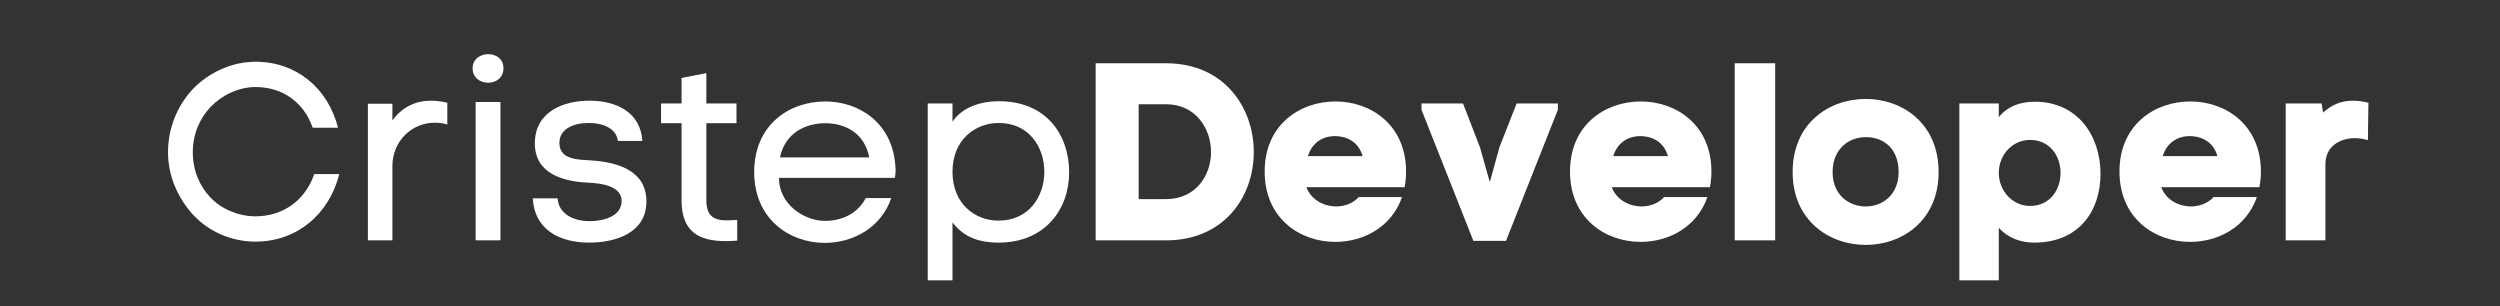 <?xml version="1.0" encoding="UTF-8"?>
<svg xmlns="http://www.w3.org/2000/svg" xmlns:xlink="http://www.w3.org/1999/xlink" width="306pt" height="37.5pt" viewBox="0 0 306 37.5" version="1.2">
<rect x="0" y="0" width="306" height="37.5" fill="#333333" stroke="none"/>
<defs>
<g>
<symbol overflow="visible" id="glyph0-0">
<path style="stroke:none;" d="M 1.207 -10.777 C 1.207 -7.773 2.508 -5.016 4.367 -3.035 C 6.254 -1.055 8.98 0.156 11.922 0.156 C 16.969 0.156 20.934 -3.191 22.172 -8.113 L 19.105 -8.113 C 17.992 -4.832 15.203 -2.941 11.922 -2.941 C 9.848 -2.941 7.773 -3.809 6.41 -5.234 C 5.047 -6.656 4.242 -8.609 4.242 -10.777 C 4.242 -13.004 5.078 -14.926 6.441 -16.352 C 7.805 -17.773 9.848 -18.766 11.922 -18.766 C 15.113 -18.766 17.773 -17.031 18.922 -13.781 L 22.016 -13.781 C 20.777 -18.672 16.875 -21.863 11.922 -21.863 C 8.98 -21.863 6.164 -20.5 4.273 -18.547 C 2.414 -16.566 1.207 -13.84 1.207 -10.777 Z M 1.207 -10.777 "/>
</symbol>
<symbol overflow="visible" id="glyph0-1">
<path style="stroke:none;" d="M 5.324 -14.68 L 5.324 -16.723 L 2.324 -16.723 L 2.324 0 L 5.324 0 L 5.324 -9.074 C 5.324 -12.137 7.68 -14.398 10.496 -14.398 C 10.992 -14.398 11.52 -14.336 12.047 -14.184 L 12.047 -16.844 C 11.363 -17 10.715 -17.094 10.062 -17.094 C 8.207 -17.094 6.535 -16.352 5.324 -14.68 Z M 5.324 -14.68 "/>
</symbol>
<symbol overflow="visible" id="glyph0-2">
<path style="stroke:none;" d="M 2.137 -21.059 C 2.137 -19.879 3.098 -19.293 4.027 -19.293 C 4.984 -19.293 5.914 -19.879 5.914 -21.059 C 5.914 -22.234 4.984 -22.789 4.055 -22.789 C 3.098 -22.789 2.137 -22.203 2.137 -21.059 Z M 2.508 -16.938 L 5.543 -16.938 L 5.543 0 L 2.508 0 Z M 2.508 -16.938 "/>
</symbol>
<symbol overflow="visible" id="glyph0-3">
<path style="stroke:none;" d="M 4.43 -11.922 C 4.43 -13.656 6.164 -14.367 8.02 -14.367 C 9.848 -14.367 11.426 -13.656 11.582 -12.168 L 14.586 -12.168 C 14.367 -15.668 11.426 -17.094 8.113 -17.094 C 4.863 -17.094 1.426 -15.73 1.426 -11.859 C 1.426 -8.113 4.984 -7.184 7.988 -7.059 C 9.445 -7 12.047 -6.688 12.047 -4.832 C 12.047 -2.848 9.66 -2.352 8.145 -2.352 C 6.07 -2.352 4.336 -3.281 4.211 -5.141 L 1.176 -5.141 C 1.395 -1.176 4.613 0.277 8.082 0.277 C 11.242 0.277 15.082 -0.867 15.082 -4.77 C 15.082 -8.578 11.488 -9.57 8.328 -9.785 C 6.844 -9.879 4.43 -9.816 4.43 -11.922 Z M 4.43 -11.922 "/>
</symbol>
<symbol overflow="visible" id="glyph0-4">
<path style="stroke:none;" d="M 6.285 -16.754 L 6.285 -20.469 L 3.25 -19.879 L 3.25 -16.754 L 0.742 -16.754 L 0.742 -14.336 L 3.25 -14.336 L 3.25 -4.922 C 3.25 -1.023 5.387 0.094 8.672 0.094 C 9.105 0.094 9.57 0.062 10.062 0.031 L 10.062 -2.508 C 9.598 -2.477 9.164 -2.445 8.793 -2.445 C 7.277 -2.445 6.285 -2.91 6.285 -4.895 L 6.285 -14.336 L 9.973 -14.336 L 9.973 -16.754 Z M 6.285 -16.754 "/>
</symbol>
<symbol overflow="visible" id="glyph0-5">
<path style="stroke:none;" d="M 18.766 -9.105 C 18.426 -14.367 14.336 -17 10.188 -17 C 5.758 -17 1.488 -14.121 1.488 -8.359 C 1.488 -2.602 5.82 0.309 10.125 0.309 C 13.562 0.309 17 -1.516 18.27 -5.172 L 15.141 -5.172 C 14.152 -3.281 12.23 -2.383 10.156 -2.383 C 7.648 -2.383 4.52 -4.367 4.52 -7.648 L 18.703 -7.648 C 18.766 -7.926 18.797 -8.238 18.797 -8.578 C 18.797 -8.762 18.797 -8.918 18.766 -9.105 Z M 15.574 -10.156 L 4.645 -10.156 C 5.266 -13.129 7.742 -14.336 10.188 -14.336 C 12.602 -14.336 14.988 -13.16 15.574 -10.156 Z M 15.574 -10.156 "/>
</symbol>
<symbol overflow="visible" id="glyph0-6">
<path style="stroke:none;" d="M 2.293 4.895 L 5.324 4.895 L 5.324 -2.199 C 6.812 -0.215 8.887 0.277 10.961 0.277 C 16.629 0.277 19.602 -3.777 19.602 -8.328 C 19.602 -12.914 16.816 -17.031 10.992 -17.031 C 8.887 -17.031 6.535 -16.352 5.324 -14.523 L 5.324 -16.754 L 2.293 -16.754 Z M 5.324 -8.391 C 5.324 -12.387 8.176 -14.367 10.992 -14.367 C 14.68 -14.367 16.566 -11.426 16.566 -8.391 C 16.566 -5.387 14.68 -2.414 10.961 -2.414 C 8.145 -2.414 5.324 -4.398 5.324 -8.391 Z M 5.324 -8.391 "/>
</symbol>
<symbol overflow="visible" id="glyph1-0">
<path style="stroke:none;" d="M 10.125 -21.676 L 1.516 -21.676 L 1.516 0 L 10.125 0 C 17.277 0 20.871 -5.387 20.871 -10.809 C 20.871 -16.227 17.277 -21.676 10.125 -21.676 Z M 10.125 -5.047 L 6.781 -5.047 L 6.781 -16.66 L 10.125 -16.66 C 13.781 -16.66 15.637 -13.656 15.637 -10.809 C 15.637 -7.957 13.781 -5.047 10.125 -5.047 Z M 10.125 -5.047 "/>
</symbol>
<symbol overflow="visible" id="glyph1-1">
<path style="stroke:none;" d="M 17.711 -8.422 C 17.711 -14.152 13.379 -17 9.074 -17 C 4.707 -17 0.402 -14.152 0.402 -8.422 C 0.402 -2.695 4.707 0.188 9.043 0.188 C 12.512 0.188 15.949 -1.641 17.219 -5.297 L 11.922 -5.297 C 11.211 -4.52 10.188 -4.148 9.105 -4.148 C 7.617 -4.18 6.102 -4.953 5.512 -6.504 L 17.527 -6.504 C 17.652 -7.121 17.711 -7.742 17.711 -8.422 Z M 12.387 -10.312 L 5.699 -10.312 C 6.191 -11.953 7.523 -12.758 8.98 -12.758 C 10.559 -12.758 11.922 -11.984 12.387 -10.312 Z M 12.387 -10.312 "/>
</symbol>
<symbol overflow="visible" id="glyph1-2">
<path style="stroke:none;" d="M 10.125 0.062 L 16.473 -15.977 L 16.473 -16.754 L 11.426 -16.754 L 9.32 -11.395 L 8.145 -7.121 L 6.938 -11.395 L 4.863 -16.754 L -0.215 -16.754 L -0.215 -15.977 L 6.133 0.062 Z M 10.125 0.062 "/>
</symbol>
<symbol overflow="visible" id="glyph1-3">
<path style="stroke:none;" d="M 5.699 -21.676 L 0.742 -21.676 L 0.742 0 L 5.699 0 Z M 5.699 -21.676 "/>
</symbol>
<symbol overflow="visible" id="glyph1-4">
<path style="stroke:none;" d="M 17.992 -8.359 C 17.992 -14.336 13.531 -17.309 9.074 -17.309 C 4.582 -17.309 0.125 -14.336 0.125 -8.359 C 0.125 -2.414 4.613 0.559 9.074 0.559 C 13.531 0.559 17.992 -2.414 17.992 -8.359 Z M 5.016 -8.359 C 5.016 -11.211 7.027 -12.633 9.074 -12.633 C 11.301 -12.633 13.098 -11.211 13.098 -8.359 C 13.098 -5.543 11.086 -4.148 9.074 -4.148 C 7.027 -4.148 5.016 -5.543 5.016 -8.359 Z M 5.016 -8.359 "/>
</symbol>
<symbol overflow="visible" id="glyph1-5">
<path style="stroke:none;" d="M 10.094 0.277 C 15.543 0.277 18.207 -3.562 18.207 -8.145 C 18.207 -12.758 15.453 -16.969 10.156 -16.969 C 8.547 -16.969 6.906 -16.504 5.758 -15.082 L 5.758 -16.754 L 0.93 -16.754 L 0.93 4.895 L 5.758 4.895 L 5.758 -1.547 C 6.875 -0.277 8.453 0.277 10.094 0.277 Z M 9.57 -12.293 C 12.047 -12.293 13.316 -10.281 13.316 -8.27 C 13.316 -6.254 12.078 -4.211 9.57 -4.211 C 7.461 -4.211 5.758 -6.039 5.758 -8.27 C 5.758 -10.496 7.461 -12.293 9.57 -12.293 Z M 9.57 -12.293 "/>
</symbol>
<symbol overflow="visible" id="glyph1-6">
<path style="stroke:none;" d="M 5.512 -15.637 L 5.324 -16.754 L 0.93 -16.754 L 0.93 0 L 5.789 0 L 5.789 -9.289 C 5.789 -11.551 7.586 -12.48 9.352 -12.512 C 9.91 -12.512 10.496 -12.418 10.992 -12.262 L 11.055 -16.844 C 10.406 -17 9.754 -17.094 9.164 -17.094 C 7.805 -17.094 6.598 -16.66 5.512 -15.637 Z M 5.512 -15.637 "/>
</symbol>
</g>
</defs>
<g id="surface1">
<g style="fill:rgb(100%,100%,100%);fill-opacity:1;">
  <use xlink:href="#glyph0-0" x="19.357" y="29.419"/>
</g>
<g style="fill:rgb(100%,100%,100%);fill-opacity:1;">
  <use xlink:href="#glyph0-1" x="42.705" y="29.419"/>
</g>
<g style="fill:rgb(100%,100%,100%);fill-opacity:1;">
  <use xlink:href="#glyph0-2" x="55.71" y="29.419"/>
</g>
<g style="fill:rgb(100%,100%,100%);fill-opacity:1;">
  <use xlink:href="#glyph0-3" x="64.039" y="29.419"/>
</g>
<g style="fill:rgb(100%,100%,100%);fill-opacity:1;">
  <use xlink:href="#glyph0-4" x="80.172" y="29.419"/>
</g>
<g style="fill:rgb(100%,100%,100%);fill-opacity:1;">
  <use xlink:href="#glyph0-5" x="90.824" y="29.419"/>
</g>
<g style="fill:rgb(100%,100%,100%);fill-opacity:1;">
  <use xlink:href="#glyph0-6" x="111.261" y="29.419"/>
</g>
<g style="fill:rgb(100%,100%,100%);fill-opacity:1;">
  <use xlink:href="#glyph1-0" x="132.593" y="29.419"/>
</g>
<g style="fill:rgb(100%,100%,100%);fill-opacity:1;">
  <use xlink:href="#glyph1-1" x="154.392" y="29.419"/>
</g>
<g style="fill:rgb(100%,100%,100%);fill-opacity:1;">
  <use xlink:href="#glyph1-2" x="174.209" y="29.419"/>
</g>
<g style="fill:rgb(100%,100%,100%);fill-opacity:1;">
  <use xlink:href="#glyph1-1" x="191.766" y="29.419"/>
</g>
<g style="fill:rgb(100%,100%,100%);fill-opacity:1;">
  <use xlink:href="#glyph1-3" x="211.584" y="29.419"/>
</g>
<g style="fill:rgb(100%,100%,100%);fill-opacity:1;">
  <use xlink:href="#glyph1-4" x="219.294" y="29.419"/>
</g>
<g style="fill:rgb(100%,100%,100%);fill-opacity:1;">
  <use xlink:href="#glyph1-5" x="238.895" y="29.419"/>
</g>
<g style="fill:rgb(100%,100%,100%);fill-opacity:1;">
  <use xlink:href="#glyph1-1" x="259.022" y="29.419"/>
</g>
<g style="fill:rgb(100%,100%,100%);fill-opacity:1;">
  <use xlink:href="#glyph1-6" x="278.839" y="29.419"/>
</g>
</g>
</svg>
